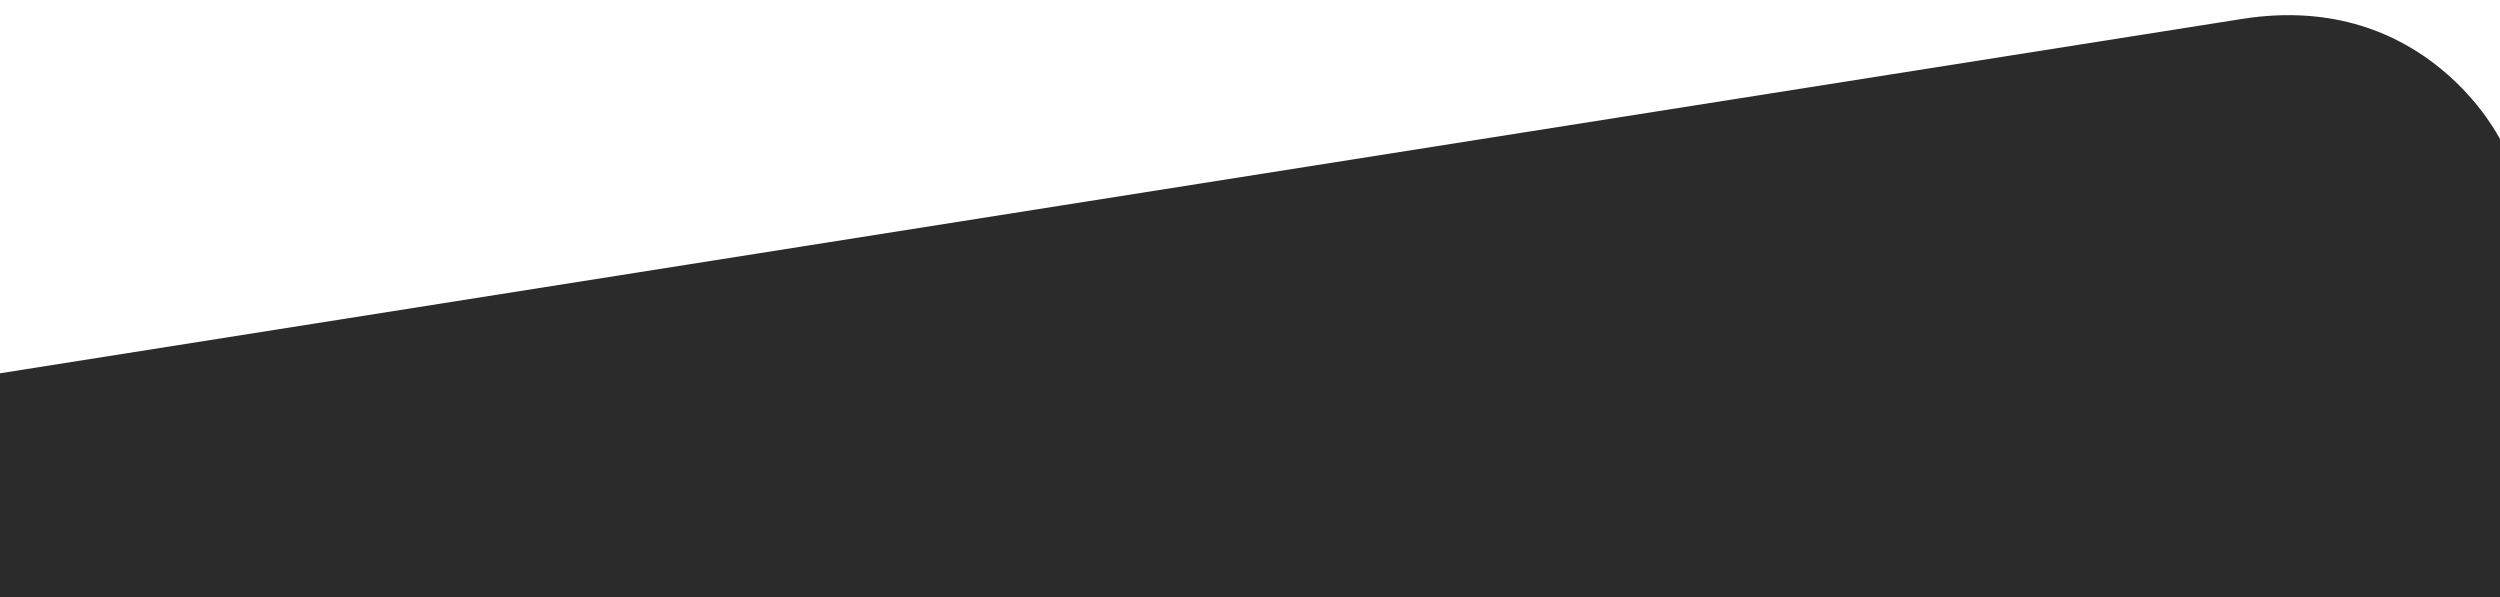 <?xml version="1.0" encoding="utf-8"?>
<!-- Generator: Adobe Illustrator 27.2.0, SVG Export Plug-In . SVG Version: 6.00 Build 0)  -->
<svg version="1.1" id="Layer_1" xmlns="http://www.w3.org/2000/svg" xmlns:xlink="http://www.w3.org/1999/xlink" x="0px" y="0px"
	 viewBox="0 0 1024 244.6" style="enable-background:new 0 0 1024 244.6;" xml:space="preserve">
<style type="text/css">
	.st0{fill:none;}
	.st1{fill:#2B2B2B;enable-background:new    ;}
</style>
<rect x="-23.2" y="-9.2" class="st0" width="969.3" height="232.4"/>
<path class="st1" d="M918.7,7.7C855.6,17.6,0,152.9,0,152.9v91.7h1024V57C1024,57,993.8-4,918.7,7.7z"/>
</svg>
